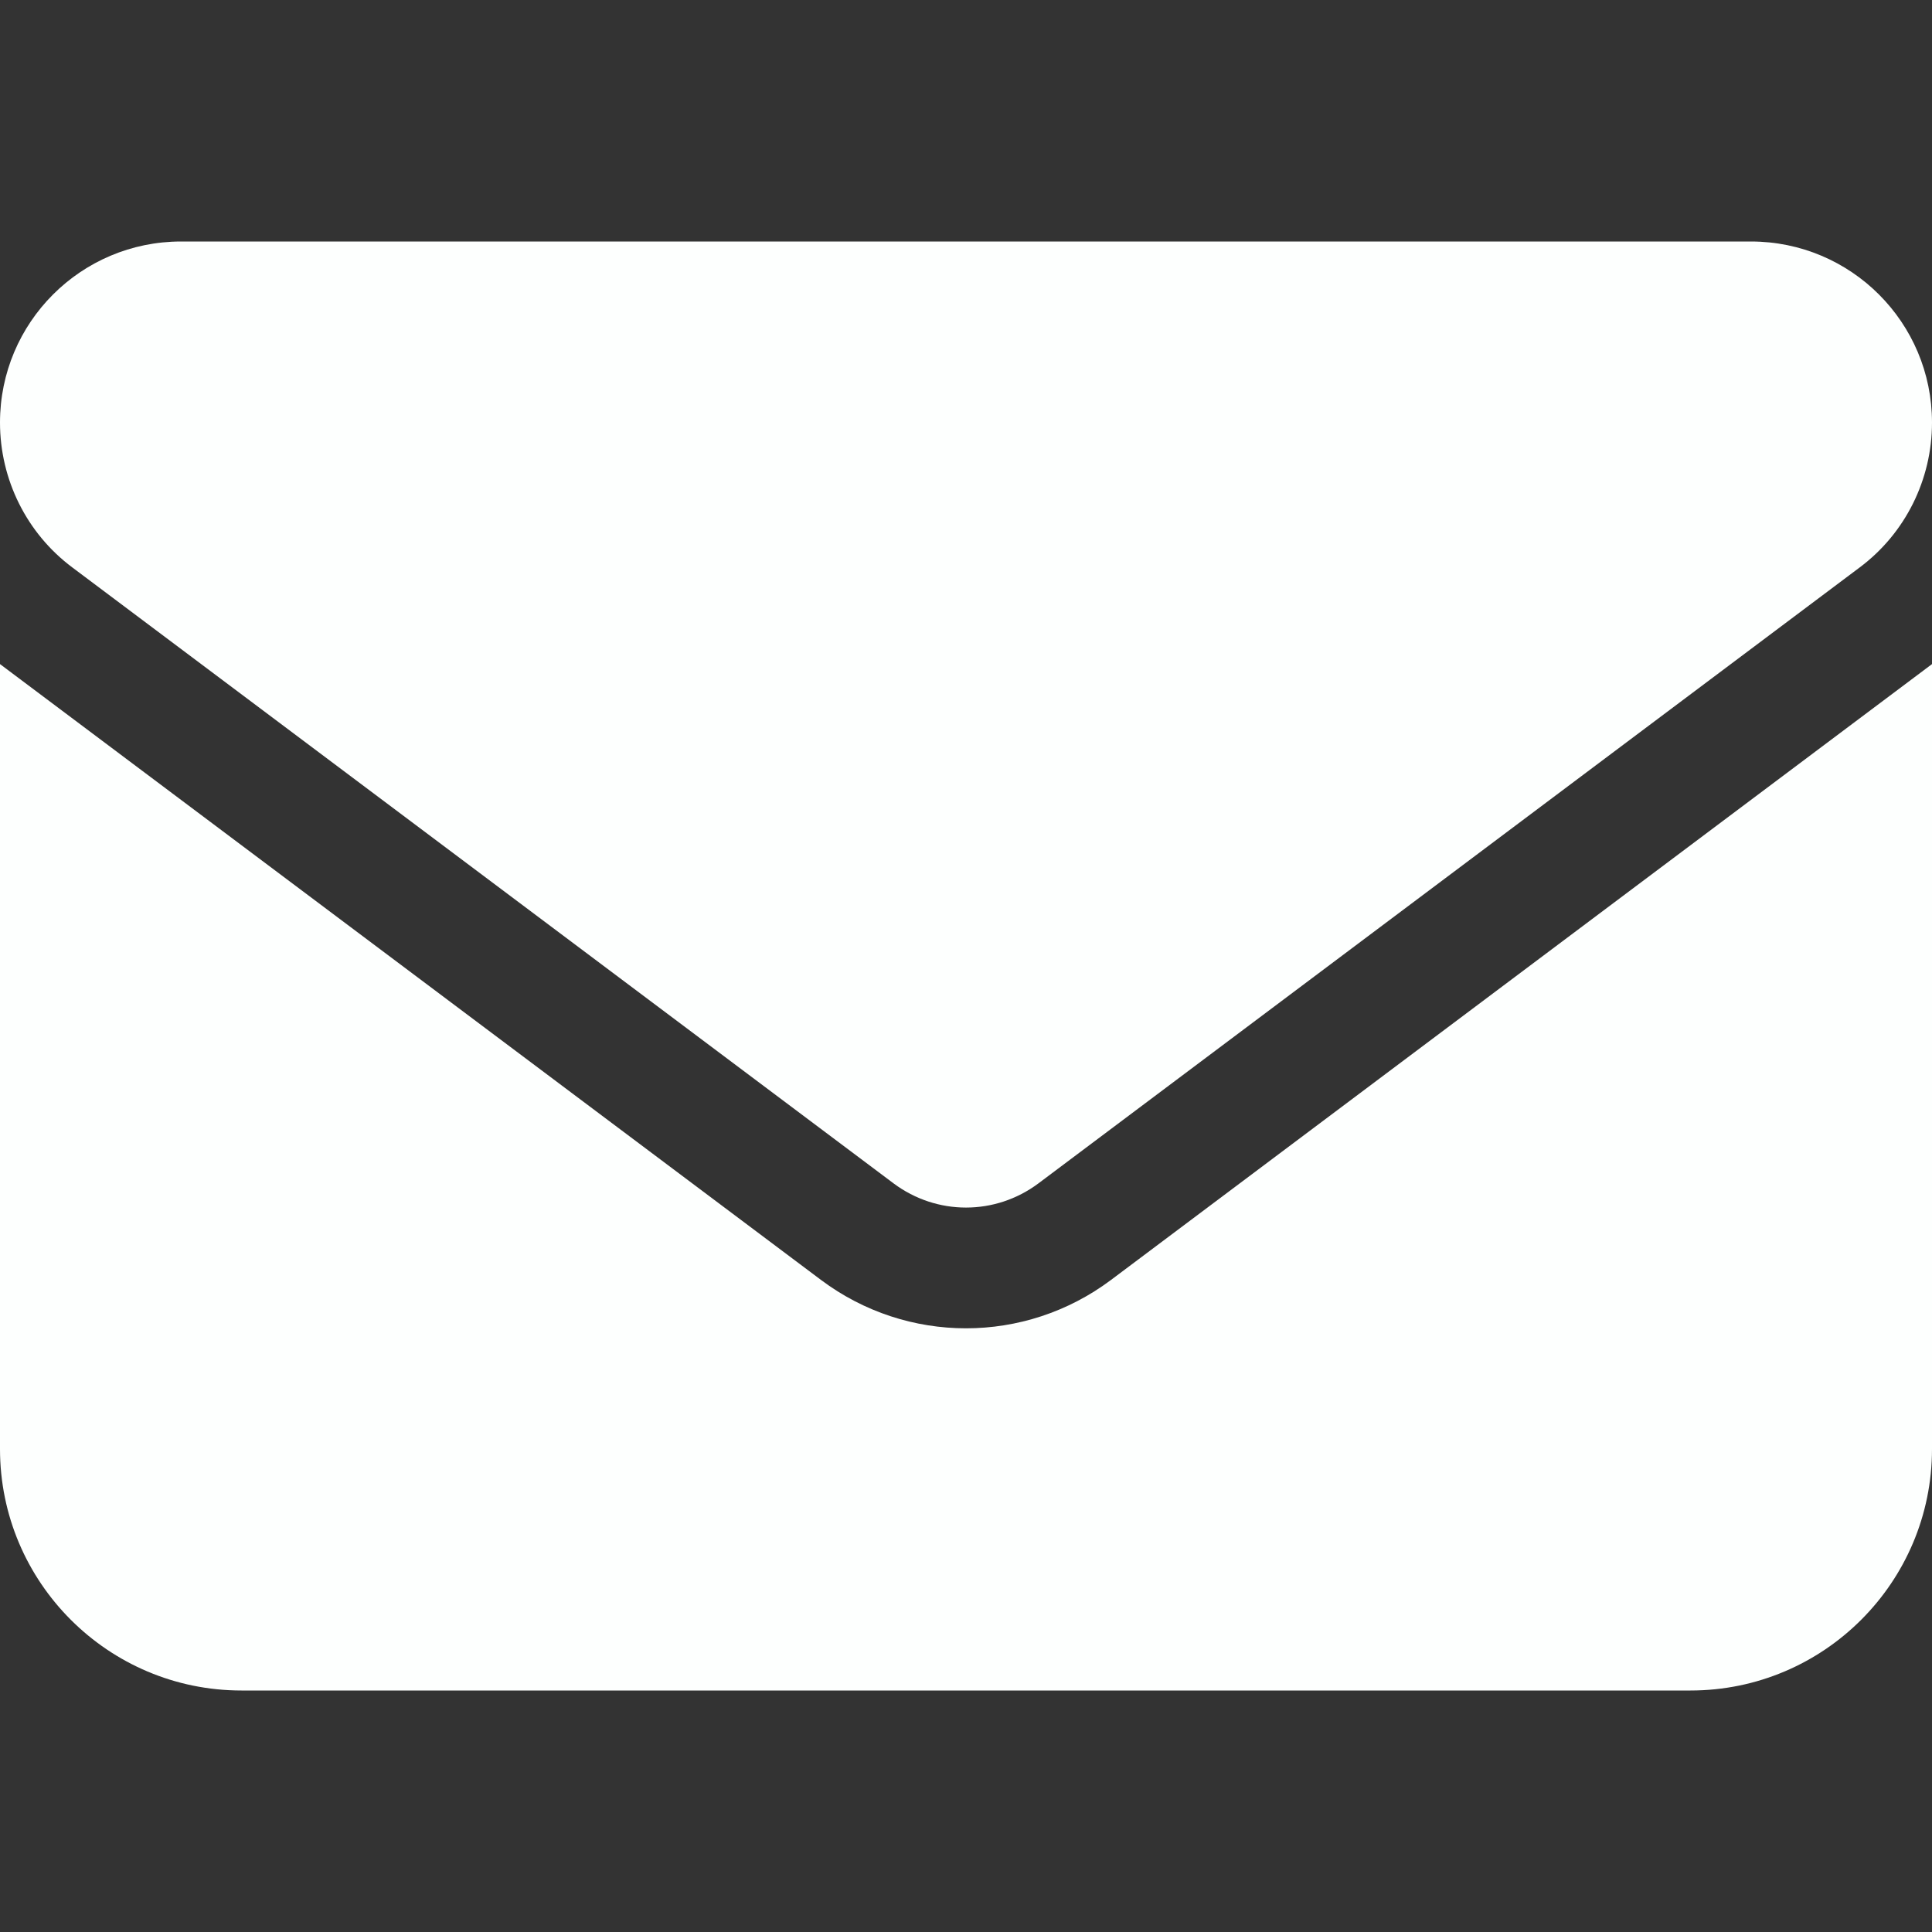 <?xml version="1.0" encoding="UTF-8"?>
<svg xmlns="http://www.w3.org/2000/svg" xmlns:xlink="http://www.w3.org/1999/xlink" width="15px" height="15px" viewBox="0 0 15 15" version="1.1">
<rect x="0" y="0" width="15" height="15" fill="#333333" stroke="none"/>
<g id="surface1">
<path style=" stroke:none;fill-rule:nonzero;fill:rgb(253, 255, 254);fill-opacity:1;" d="M 13.594 1.875 C 14.371 1.875 15 2.504 15 3.281 C 15 3.723 14.793 4.141 14.438 4.406 L 8.062 9.188 C 7.727 9.438 7.273 9.438 6.938 9.188 L 0.562 4.406 C 0.207 4.141 0 3.723 0 3.281 C 0 2.504 0.629 1.875 1.406 1.875 Z M 6.375 9.938 C 7.043 10.438 7.957 10.438 8.625 9.938 L 15 5.156 L 15 11.25 C 15 12.285 14.16 13.125 13.125 13.125 L 1.875 13.125 C 0.84 13.125 0 12.285 0 11.25 L 0 5.156 Z M 6.375 9.938 "/>
</g>
</svg>
